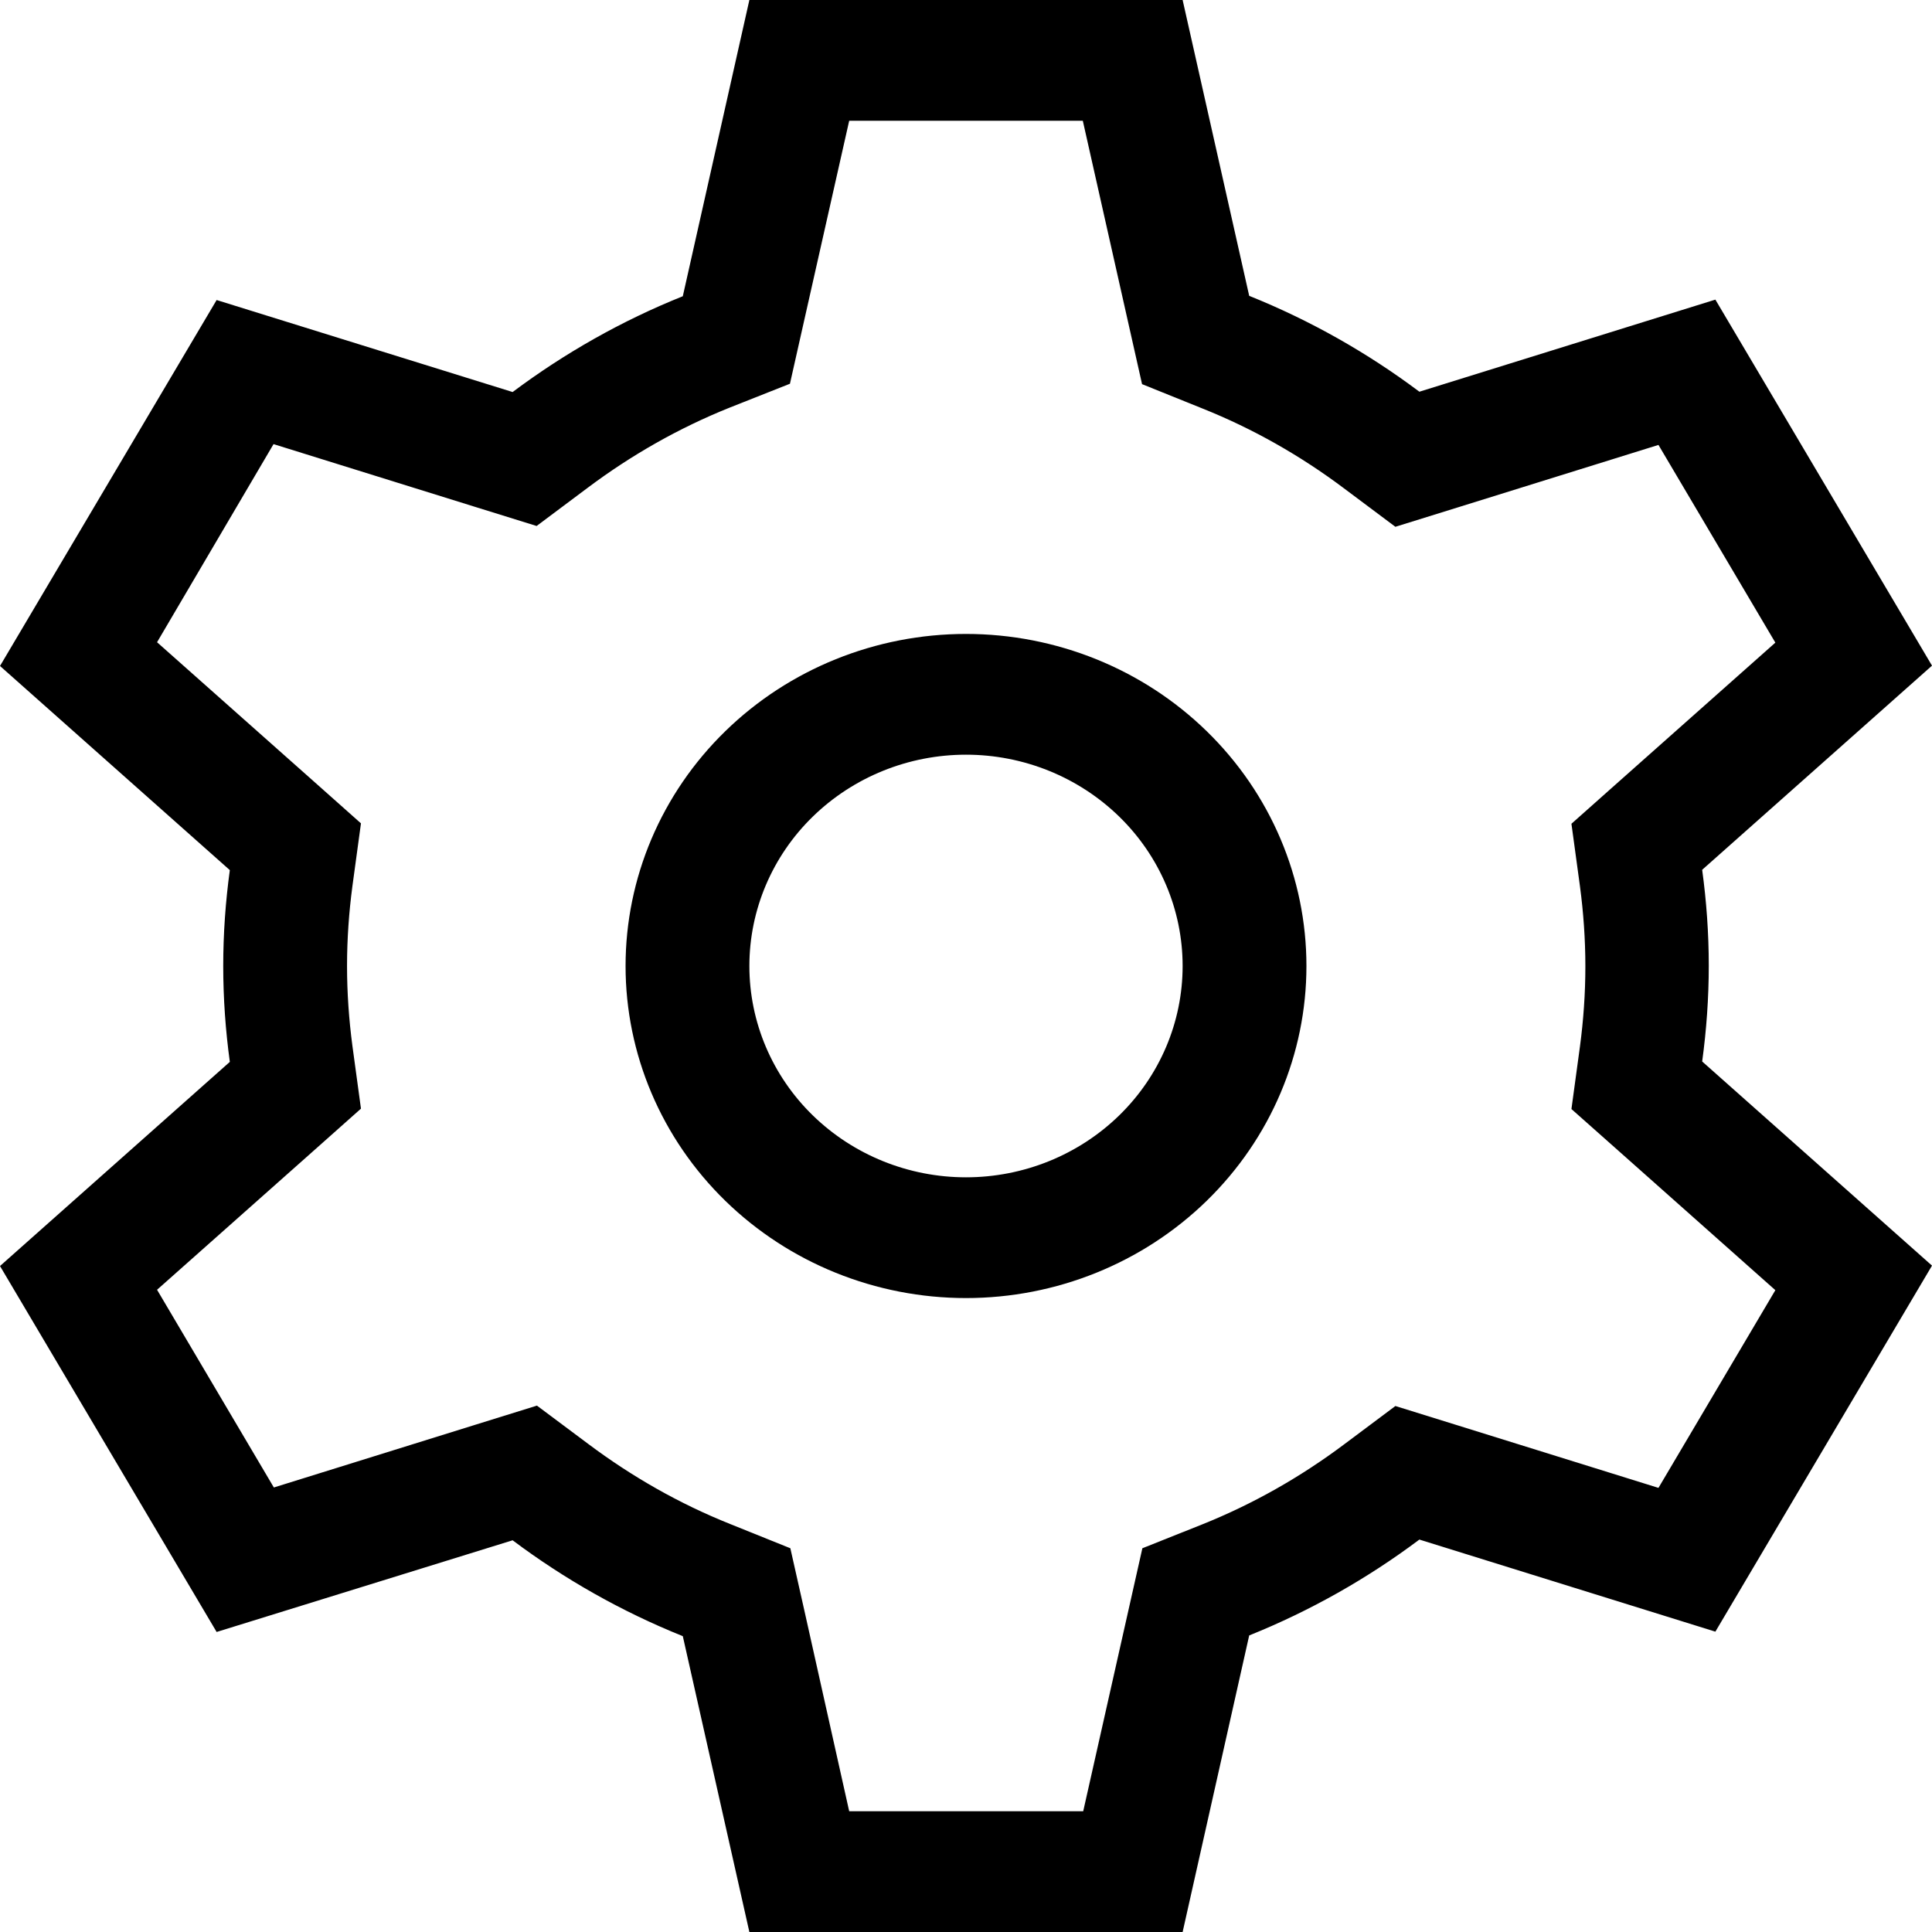 <svg width="24" height="24" viewBox="0 0 24 24" fill="none"
	xmlns="http://www.w3.org/2000/svg">
	<path d="M9.068 5.062C8.434 5.316 7.843 5.653 7.305 6.056L6.666 6.534L5.897 6.295L3.398 5.517L1.951 7.978L3.888 9.698L4.484 10.228L4.378 11.006C4.335 11.33 4.311 11.662 4.311 12C4.311 12.338 4.335 12.67 4.378 12.994L4.484 13.772L3.888 14.302L1.951 16.022L3.402 18.478L5.901 17.7L6.67 17.461L7.31 17.939C7.848 18.342 8.439 18.68 9.073 18.933L9.818 19.233L9.991 20.002L10.549 22.5H13.456L14.018 20.002L14.191 19.233L14.931 18.938C15.566 18.684 16.157 18.347 16.695 17.944L17.334 17.466L18.103 17.705L20.602 18.483L22.054 16.027L20.117 14.306L19.521 13.777L19.627 12.998C19.67 12.675 19.694 12.342 19.694 12.005C19.694 11.667 19.67 11.334 19.627 11.011L19.521 10.233L20.117 9.703L22.054 7.983L20.602 5.527L18.103 6.305L17.334 6.544L16.695 6.066C16.157 5.662 15.566 5.325 14.931 5.072L14.187 4.772L14.014 4.003L13.451 1.5H10.549L9.986 3.998L9.813 4.767L9.068 5.062ZM9.309 0H14.691L15.518 3.675C16.277 3.98 16.988 4.383 17.632 4.866L21.309 3.722L24 8.269L21.145 10.805C21.198 11.194 21.227 11.592 21.227 11.995C21.227 12.398 21.198 12.797 21.145 13.186L24 15.722L21.309 20.269L17.632 19.125C16.988 19.608 16.277 20.011 15.518 20.316L14.691 24H9.309L8.482 20.325C7.723 20.02 7.012 19.617 6.368 19.134L2.691 20.273L0 15.727L2.855 13.191C2.802 12.802 2.773 12.403 2.773 12C2.773 11.597 2.802 11.198 2.855 10.809L0 8.273L2.691 3.727L6.368 4.87C7.012 4.388 7.723 3.984 8.482 3.68L9.309 0ZM14.691 12C14.691 11.304 14.408 10.636 13.903 10.144C13.398 9.652 12.714 9.375 12 9.375C11.286 9.375 10.602 9.652 10.097 10.144C9.592 10.636 9.309 11.304 9.309 12C9.309 12.696 9.592 13.364 10.097 13.856C10.602 14.348 11.286 14.625 12 14.625C12.714 14.625 13.398 14.348 13.903 13.856C14.408 13.364 14.691 12.696 14.691 12ZM7.771 12C7.771 10.906 8.216 9.857 9.01 9.083C9.803 8.31 10.878 7.875 12 7.875C13.122 7.875 14.197 8.31 14.99 9.083C15.784 9.857 16.229 10.906 16.229 12C16.229 13.094 15.784 14.143 14.99 14.917C14.197 15.69 13.122 16.125 12 16.125C10.878 16.125 9.803 15.69 9.01 14.917C8.216 14.143 7.771 13.094 7.771 12Z" fill="currentColor"/>
</svg>
